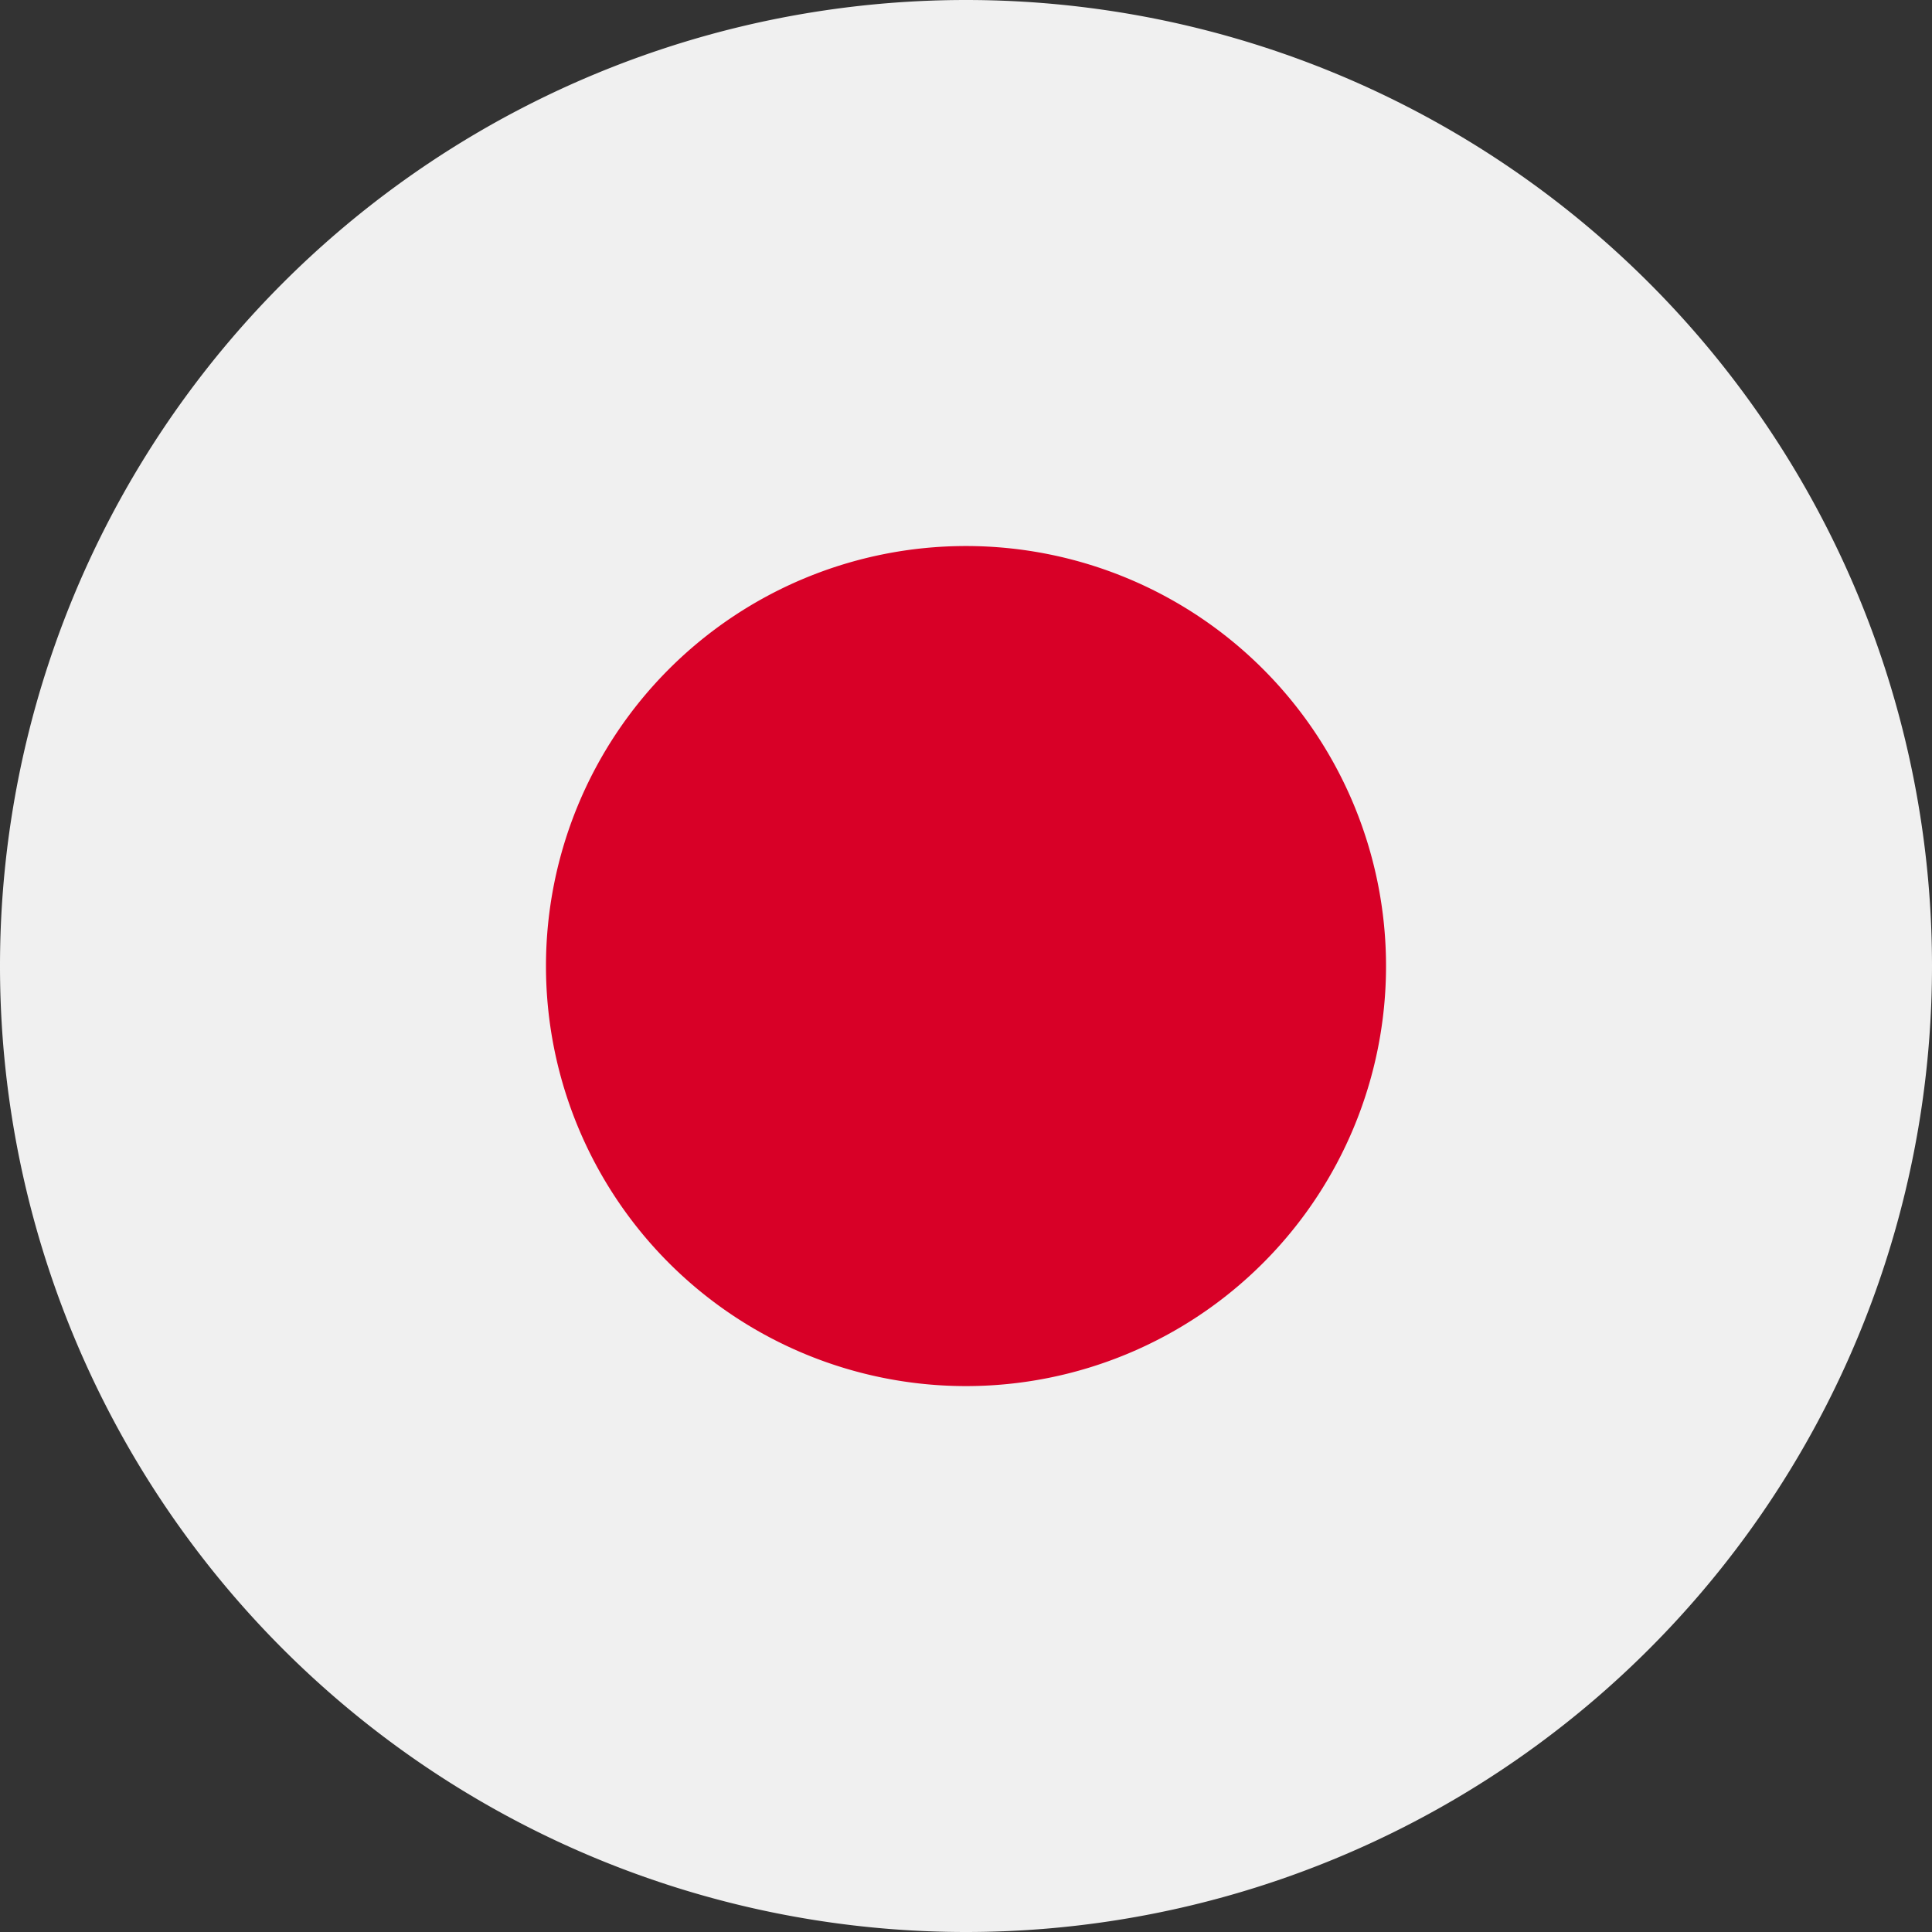 <svg width="16" height="16" viewBox="0 0 16 16" fill="none" xmlns="http://www.w3.org/2000/svg"><rect x="0" y="0" width="16" height="16" fill="#333333" stroke="none"/><g clip-path="url(#a)"><path d="M8 16A8 8 0 1 0 8 0a8 8 0 0 0 0 16z" fill="#F0F0F0"/><path d="M8 11.479a3.478 3.478 0 1 0 0-6.957 3.478 3.478 0 0 0 0 6.957z" fill="#D80027"/></g><defs><clipPath id="a"><path fill="#fff" d="M0 0h16v16H0z"/></clipPath></defs></svg>